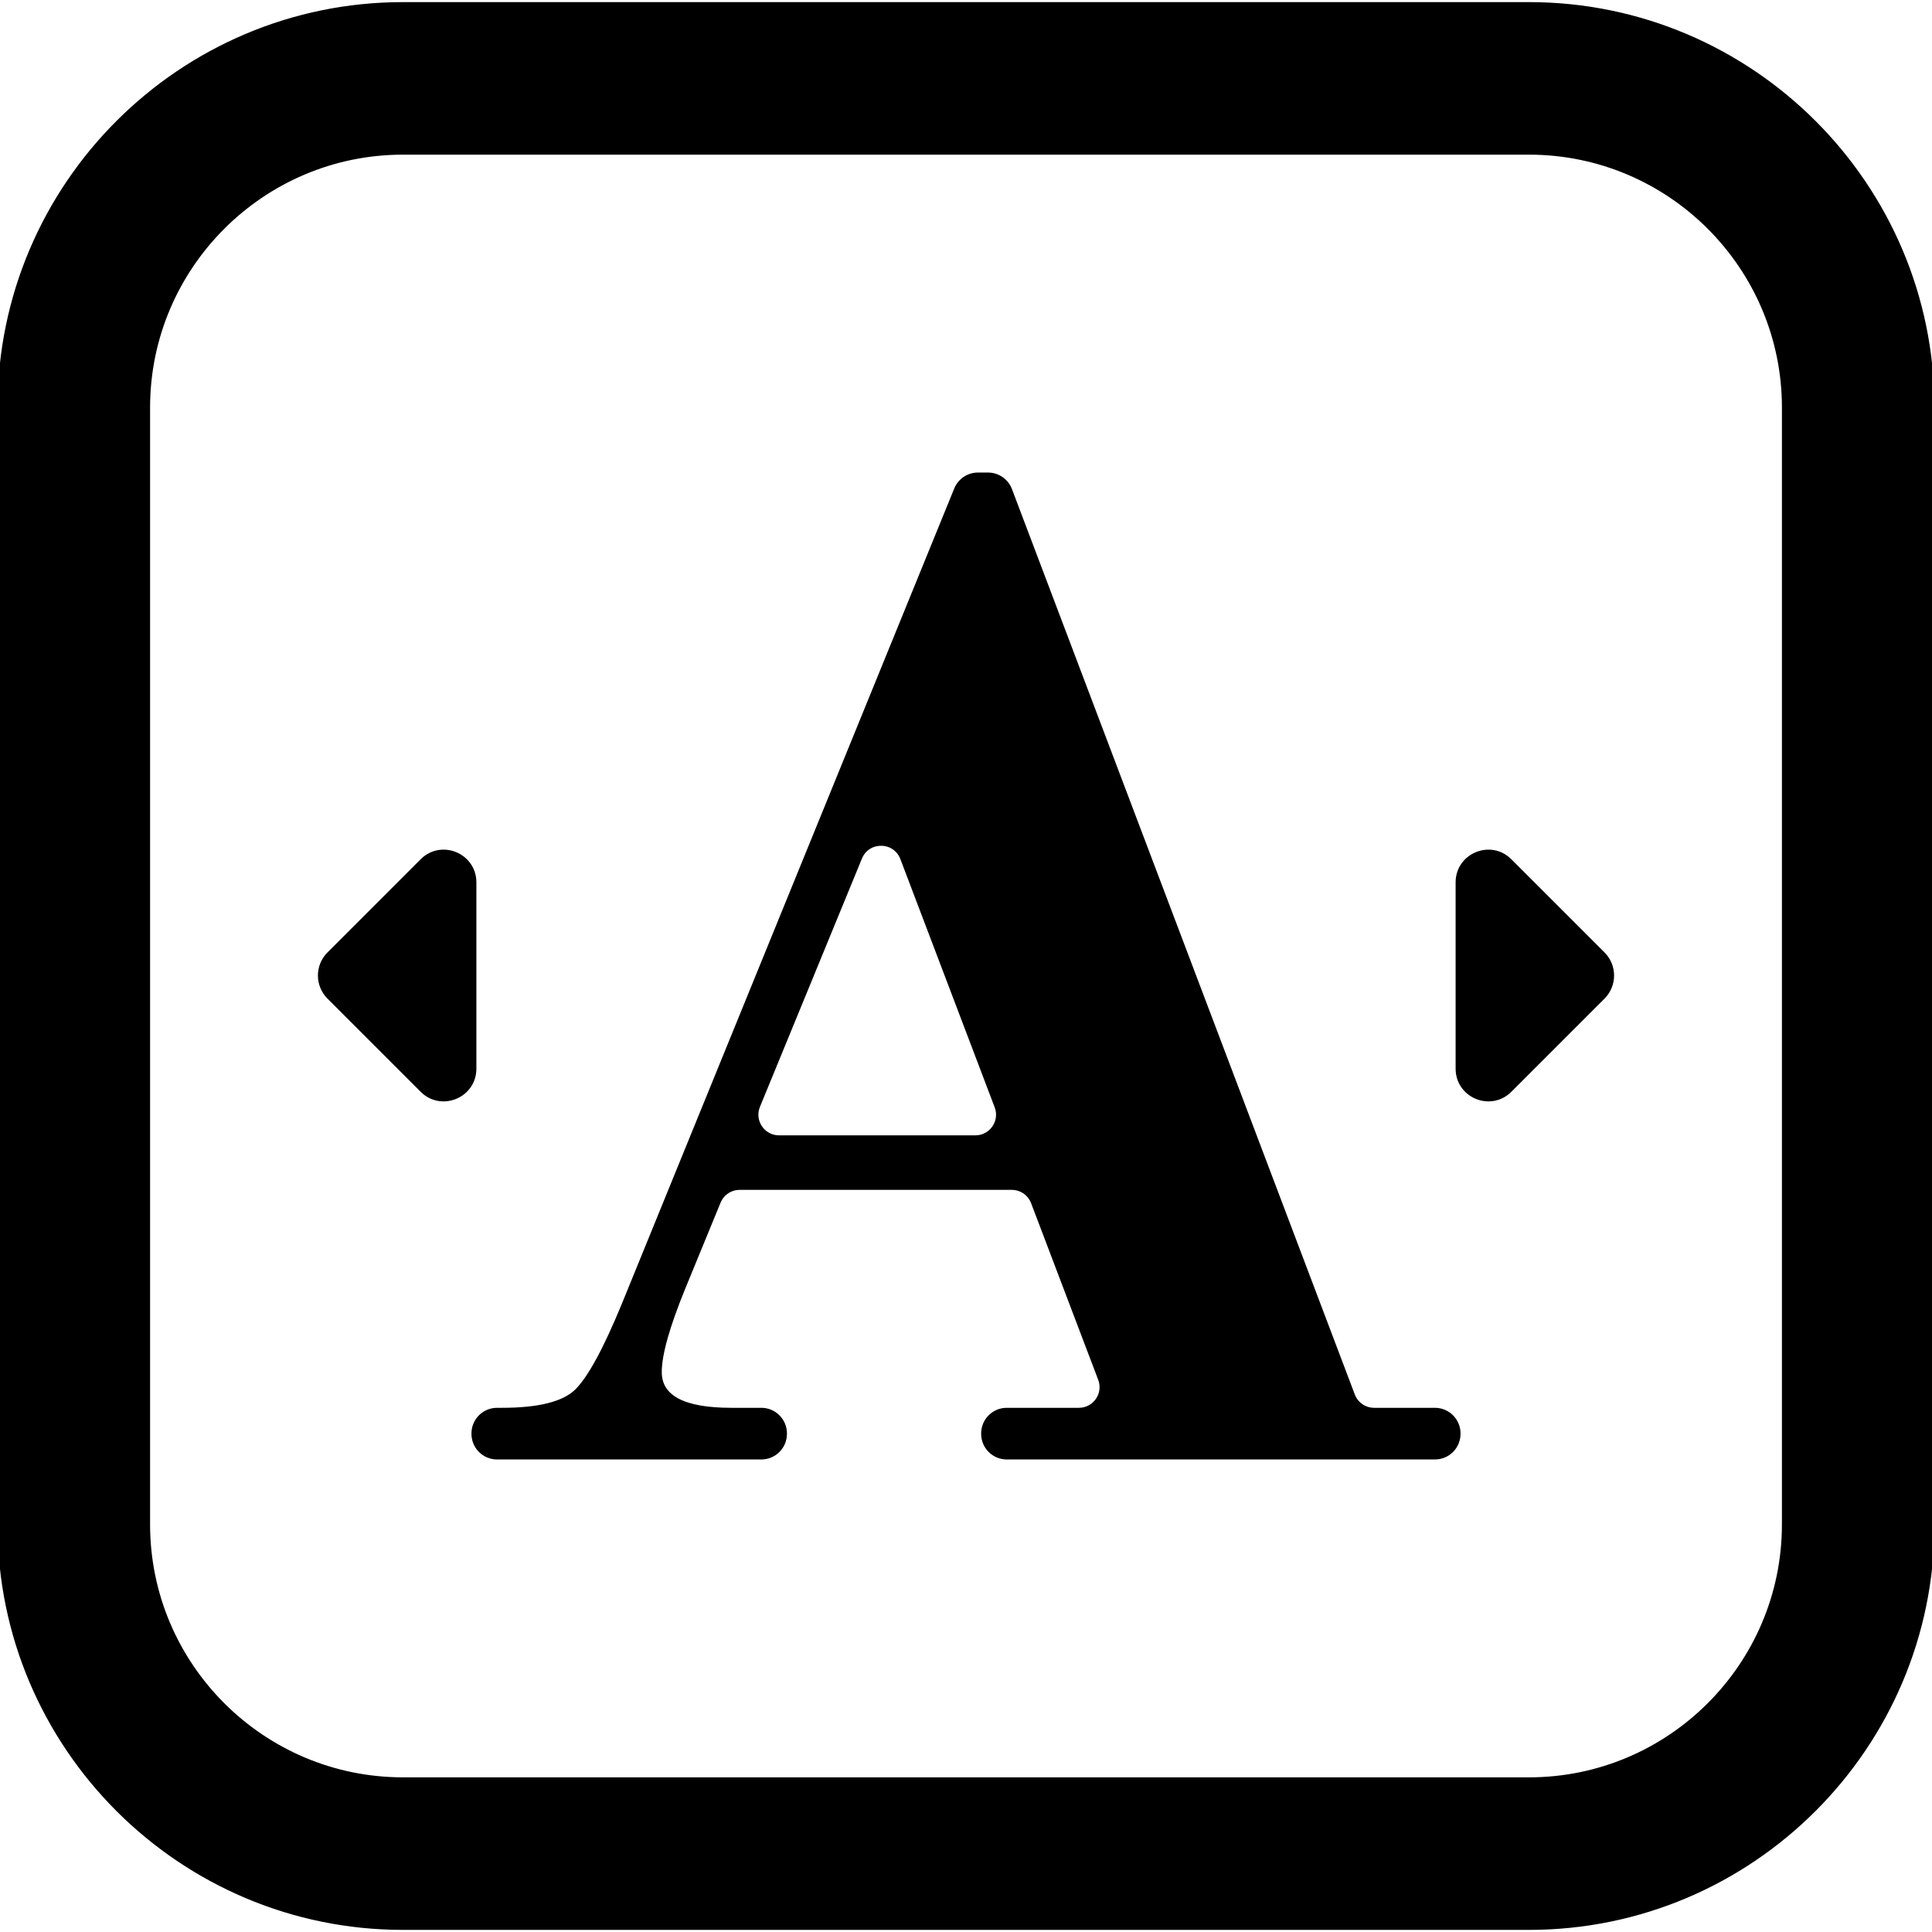 <?xml version="1.0" encoding="UTF-8"?>
<svg width="1em" height="1em"  viewBox="0 0 392.619 392.619" fill="none" xmlns="http://www.w3.org/2000/svg">
<style>
    path {
        stroke: black;
        fill: black;
    }
    @media (prefers-color-scheme: dark) {
      path {
        stroke: white;
        fill: white;
      }
    }
  </style>
<g>
	<path d="M310.724,0.929H81.896C36.738,0.929,0,37.667,0,82.825v226.97c0,45.158,36.738,81.896,81.896,81.896h228.828
		c45.157,0,81.896-36.738,81.896-81.896V82.825C392.619,37.667,355.881,0.929,310.724,0.929z M362.619,309.794
		c0,28.616-23.28,51.896-51.896,51.896H81.896C53.28,361.69,30,338.41,30,309.794V82.825c0-28.616,23.28-51.896,51.896-51.896
		h228.828c28.615,0,51.896,23.28,51.896,51.896V309.794z"/>
	<path d="M291.608,286.594h-12.36c-1.954,0-3.704-1.209-4.396-3.036L205.179,99.565c-0.692-1.827-2.442-3.036-4.396-3.036h-2.045
		c-1.911,0-3.631,1.157-4.353,2.926l-67.527,165.629c-3.81,9.258-7.028,15.159-9.658,17.7s-7.695,3.81-15.193,3.81h-0.997
		c-2.596,0-4.701,2.104-4.701,4.701v0.095c0,2.596,2.104,4.701,4.701,4.701h53.71c2.596,0,4.701-2.104,4.701-4.701v-0.095
		c0-2.596-2.104-4.701-4.701-4.701h-6.117c-9.747,0-14.621-2.591-14.621-7.773c0-3.616,1.639-9.418,4.921-17.405l7.066-17.196
		c0.724-1.763,2.442-2.914,4.348-2.914h55.296c1.952,0,3.701,1.206,4.394,3.031l13.635,35.887c1.169,3.076-1.104,6.37-4.394,6.37
		h-14.66c-2.596,0-4.701,2.104-4.701,4.701v0.095c0,2.596,2.104,4.701,4.701,4.701h87.019c2.596,0,4.7-2.104,4.7-4.701v-0.095
		C296.309,288.698,294.204,286.594,291.608,286.594z M198.213,231.225h-39.891c-3.344,0-5.619-3.393-4.348-6.487l20.724-50.447
		c1.619-3.942,7.228-3.867,8.742,0.117l19.166,50.447C203.775,227.931,201.503,231.225,198.213,231.225z"/>
	<path d="M96.31,179.311c0-5.466-6.609-8.204-10.474-4.338l-18.933,18.933c-2.396,2.396-2.396,6.281,0,8.677l18.933,18.933
		c3.865,3.865,10.474,1.128,10.474-4.338V179.311z"/>
	<path d="M306.783,174.973c-3.865-3.865-10.474-1.128-10.474,4.338v37.866c0,5.466,6.609,8.203,10.474,4.338l18.933-18.933
		c2.396-2.396,2.396-6.281,0-8.677L306.783,174.973z"/>
</g>
</svg>